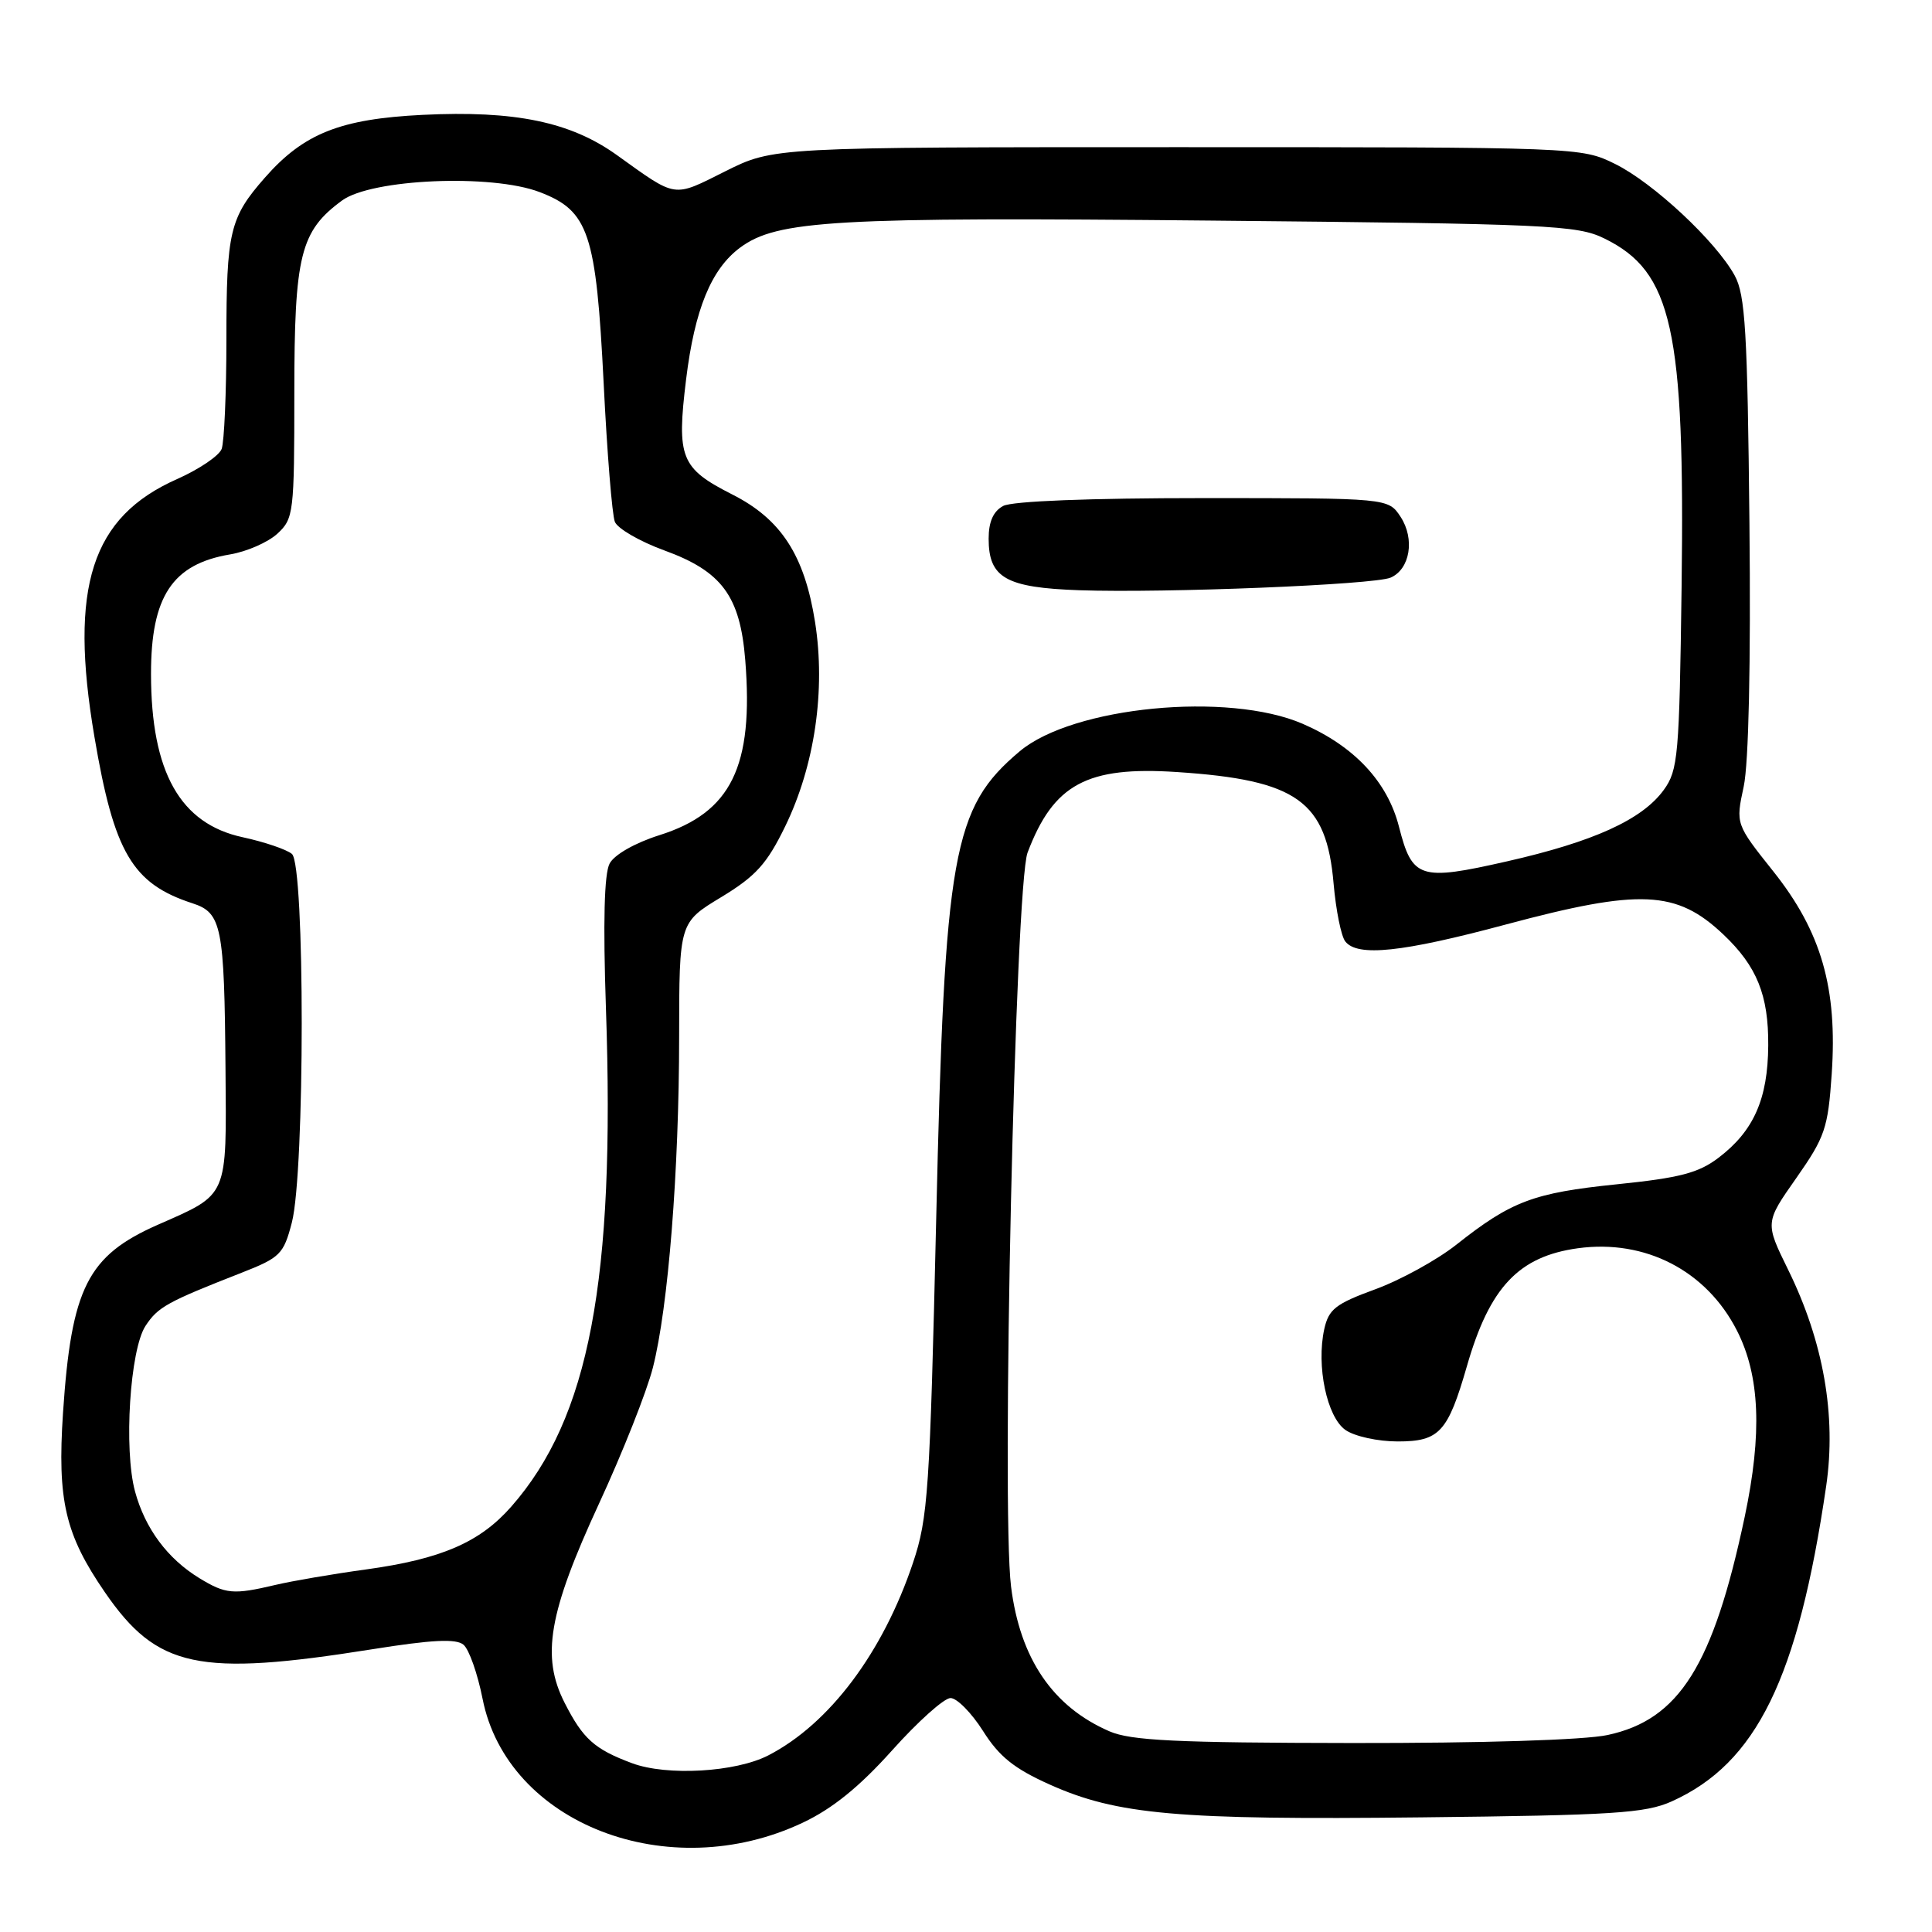 <?xml version="1.0" encoding="UTF-8" standalone="no"?>
<!DOCTYPE svg PUBLIC "-//W3C//DTD SVG 1.1//EN" "http://www.w3.org/Graphics/SVG/1.1/DTD/svg11.dtd" >
<svg xmlns="http://www.w3.org/2000/svg" xmlns:xlink="http://www.w3.org/1999/xlink" version="1.1" viewBox="0 0 256 256">
 <g >
 <path fill="currentColor"
d=" M 106.38 241.51 C 110.30 239.66 113.88 236.76 118.21 231.93 C 121.62 228.12 125.10 225.00 125.95 225.00 C 126.80 225.00 128.74 226.97 130.26 229.37 C 132.39 232.75 134.38 234.35 139.09 236.46 C 148.01 240.46 156.01 241.17 188.36 240.81 C 213.80 240.53 218.01 240.26 221.50 238.70 C 232.75 233.64 238.25 222.40 241.98 196.90 C 243.34 187.57 241.62 177.77 236.94 168.25 C 233.87 162.00 233.87 162.00 238.03 156.08 C 241.82 150.67 242.22 149.49 242.71 142.33 C 243.49 130.94 241.34 123.46 234.98 115.47 C 229.98 109.19 229.98 109.19 231.05 104.22 C 231.71 101.13 232.00 87.95 231.81 69.38 C 231.55 43.90 231.26 39.06 229.85 36.50 C 227.35 31.95 219.05 24.21 214.00 21.72 C 209.52 19.51 209.24 19.50 156.00 19.50 C 102.50 19.50 102.50 19.50 96.10 22.70 C 89.10 26.20 89.76 26.30 81.74 20.55 C 75.61 16.15 68.23 14.62 56.00 15.22 C 45.08 15.76 40.24 17.68 35.09 23.55 C 30.44 28.84 30.00 30.71 30.00 44.98 C 30.00 52.05 29.71 58.58 29.37 59.49 C 29.02 60.40 26.38 62.18 23.51 63.46 C 12.11 68.49 9.13 77.74 12.51 97.62 C 15.11 112.99 17.54 117.10 25.50 119.69 C 29.38 120.95 29.73 122.71 29.88 141.60 C 30.02 158.82 30.31 158.15 20.93 162.28 C 11.60 166.39 9.46 170.64 8.35 187.19 C 7.58 198.83 8.63 203.33 13.91 211.00 C 20.82 221.04 26.27 222.20 49.29 218.54 C 57.24 217.27 60.43 217.11 61.41 217.93 C 62.15 218.54 63.28 221.76 63.94 225.08 C 67.20 241.65 88.59 249.93 106.38 241.51 Z  M 83.74 233.63 C 78.78 231.78 77.25 230.42 74.82 225.64 C 71.69 219.50 72.68 213.73 79.38 199.22 C 82.50 192.47 85.71 184.37 86.51 181.22 C 88.55 173.21 89.98 155.18 89.99 137.37 C 90.00 122.24 90.00 122.24 95.56 118.88 C 100.16 116.09 101.62 114.47 104.04 109.50 C 107.96 101.45 109.42 91.44 108.00 82.43 C 106.60 73.57 103.50 68.79 97.03 65.52 C 90.20 62.05 89.64 60.68 90.91 50.28 C 92.05 40.99 94.24 35.65 98.07 32.81 C 102.97 29.18 110.55 28.74 160.61 29.23 C 205.30 29.66 208.99 29.83 212.59 31.60 C 221.58 36.00 223.27 43.60 222.82 77.79 C 222.52 100.20 222.36 102.05 220.45 104.68 C 217.59 108.61 211.17 111.53 199.66 114.14 C 188.12 116.76 187.13 116.44 185.37 109.54 C 183.85 103.58 179.44 98.87 172.62 95.91 C 162.75 91.63 142.17 93.62 135.12 99.55 C 126.22 107.04 125.17 112.92 124.05 161.57 C 123.21 197.56 122.97 201.14 120.98 207.07 C 116.98 218.99 109.91 228.41 101.82 232.59 C 97.49 234.83 88.37 235.36 83.74 233.63 Z  M 184.26 76.54 C 186.84 75.42 187.50 71.42 185.59 68.49 C 183.95 66.00 183.95 66.00 159.41 66.00 C 144.41 66.00 134.12 66.40 132.93 67.04 C 131.62 67.74 131.00 69.13 131.00 71.38 C 131.00 76.57 133.28 77.87 143.03 78.21 C 154.43 78.60 182.07 77.48 184.26 76.54 Z  M 147.01 229.41 C 139.49 226.15 135.16 219.77 133.97 210.23 C 132.66 199.72 134.52 117.30 136.16 112.97 C 139.60 103.89 144.03 101.51 155.96 102.30 C 171.87 103.35 175.77 106.13 176.71 117.10 C 177.02 120.62 177.71 124.06 178.26 124.75 C 179.88 126.81 185.78 126.19 199.50 122.51 C 217.34 117.73 222.14 117.95 228.34 123.81 C 232.80 128.03 234.35 131.86 234.30 138.55 C 234.25 145.62 232.38 149.85 227.74 153.39 C 225.06 155.43 222.61 156.07 214.20 156.93 C 203.19 158.06 200.26 159.16 192.97 164.93 C 190.40 166.96 185.56 169.62 182.22 170.84 C 176.97 172.76 176.06 173.47 175.47 176.12 C 174.40 181.01 175.82 187.76 178.28 189.48 C 179.48 190.32 182.57 191.00 185.20 191.00 C 190.73 191.00 191.85 189.78 194.38 181.00 C 197.38 170.57 201.23 166.48 209.08 165.40 C 218.01 164.18 226.11 168.37 230.15 176.30 C 233.20 182.28 233.52 189.93 231.18 201.00 C 227.01 220.70 222.50 227.87 213.01 229.90 C 209.95 230.56 196.40 230.98 179.20 230.96 C 155.83 230.93 149.85 230.64 147.01 229.41 Z  M 26.41 209.11 C 22.19 206.53 19.22 202.53 17.89 197.62 C 16.38 192.03 17.22 178.84 19.28 175.69 C 20.93 173.18 22.12 172.52 32.00 168.65 C 37.13 166.64 37.58 166.19 38.67 162.00 C 40.41 155.32 40.42 114.59 38.68 113.15 C 37.96 112.55 35.03 111.56 32.17 110.94 C 23.87 109.16 20.02 102.31 20.01 89.32 C 20.00 79.03 22.84 74.74 30.50 73.46 C 32.70 73.09 35.51 71.86 36.75 70.72 C 38.91 68.73 39.00 67.98 39.00 52.08 C 39.00 33.81 39.79 30.63 45.32 26.57 C 49.23 23.70 65.14 23.02 71.50 25.45 C 78.02 27.94 78.99 30.86 79.99 50.82 C 80.44 59.99 81.11 68.24 81.47 69.14 C 81.83 70.04 84.78 71.75 88.02 72.93 C 95.66 75.71 98.07 78.98 98.75 87.47 C 99.88 101.57 96.89 107.67 87.36 110.67 C 84.14 111.69 81.40 113.25 80.78 114.42 C 80.06 115.75 79.90 122.18 80.29 133.62 C 81.53 169.67 78.08 187.87 67.75 199.63 C 63.59 204.37 58.49 206.58 48.50 207.96 C 44.10 208.56 38.70 209.49 36.50 210.01 C 30.90 211.33 29.91 211.24 26.41 209.11 Z "/>
</g>
</svg>